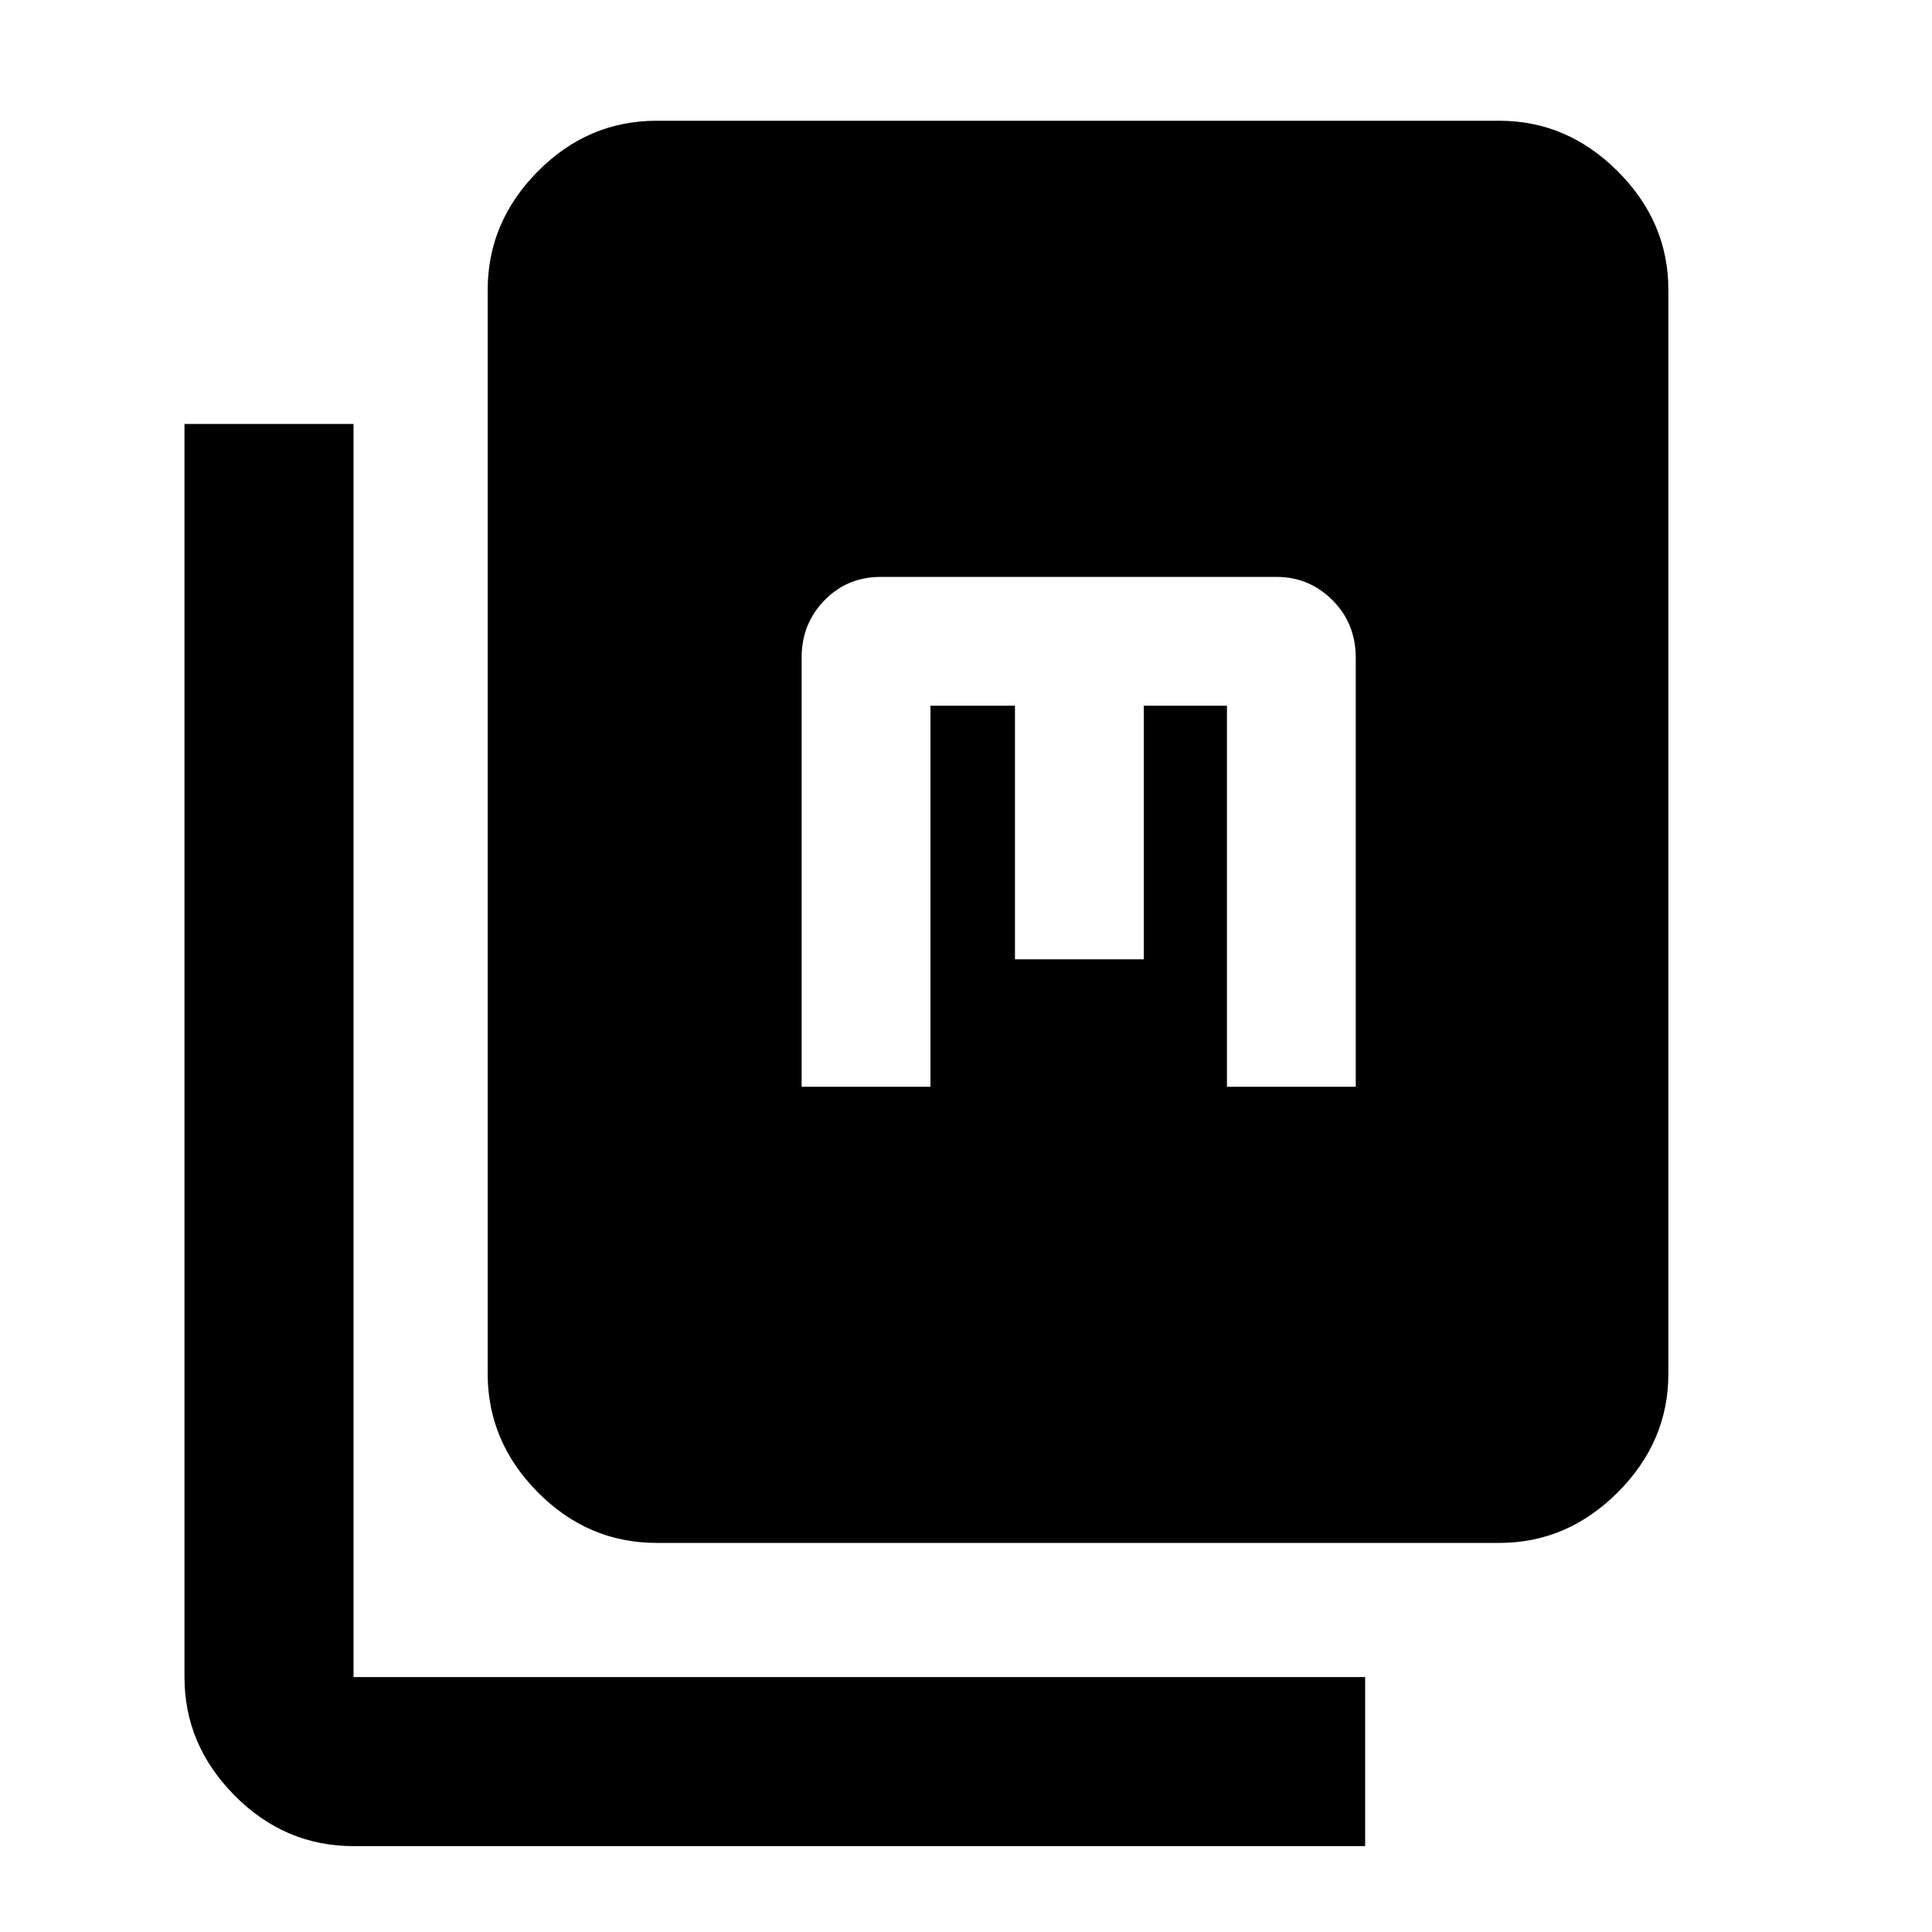 <svg xmlns="http://www.w3.org/2000/svg" height="40" viewBox="0 -960 960 960" width="40"><path d="M326.332-193.333q-34.15 0-59.074-25.137-24.925-25.137-24.925-58.862V-816q0-33.725 24.925-58.862Q292.182-900 326.332-900H745q33.725 0 58.862 25.138Q829-849.725 829-816v538.668q0 33.725-25.138 58.862-25.137 25.137-58.862 25.137H326.332ZM175.666-42.667q-34.149 0-59.074-25.138-24.925-25.137-24.925-58.862v-622.667h83.999v622.667h502.668v84H175.666ZM398.333-420h64v-189.333h42v126h64v-126h41.333V-420h64v-213.084q0-17.132-11.558-28.691-11.559-11.558-27.775-11.558H437.666q-16.7 0-28.016 11.65-11.317 11.65-11.317 28.35V-420Z"/></svg>